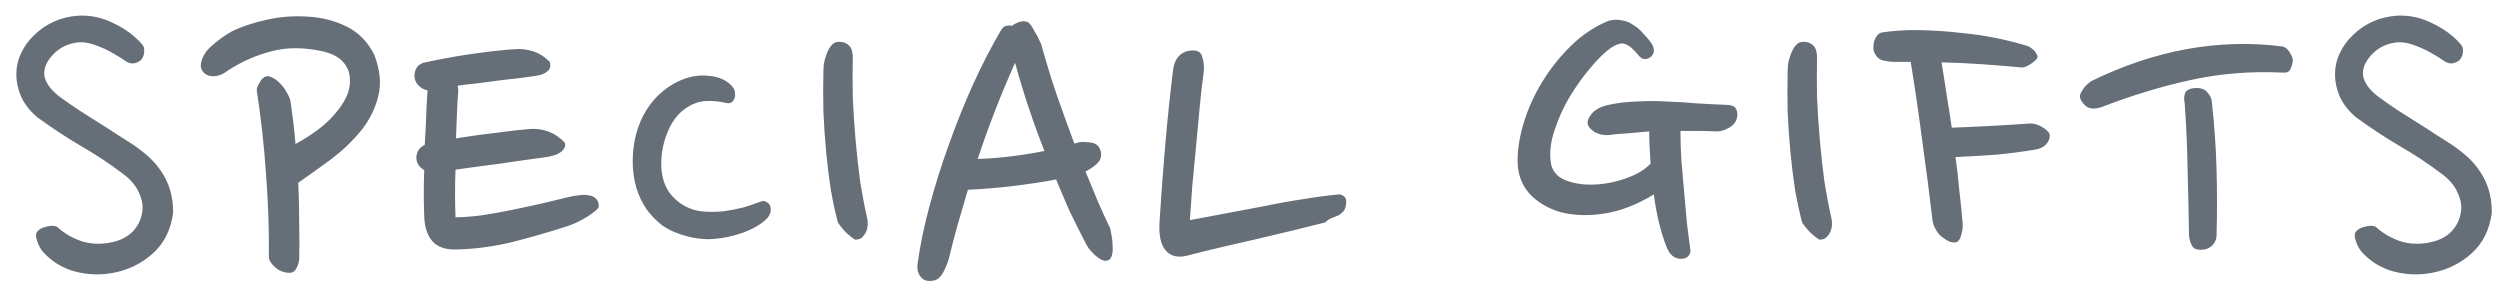 <svg width="150" height="17" viewBox="0 0 150 17" fill="none" xmlns="http://www.w3.org/2000/svg">
<path opacity="0.6" d="M8.484 3.572C8.409 3.665 8.269 3.74 8.064 3.796C7.877 3.833 7.681 3.777 7.476 3.628C7.327 3.516 7.149 3.404 6.944 3.292C6.739 3.161 6.515 3.04 6.272 2.928C6.029 2.816 5.787 2.723 5.544 2.648C5.301 2.573 5.068 2.536 4.844 2.536C4.564 2.536 4.265 2.601 3.948 2.732C3.649 2.863 3.388 3.049 3.164 3.292C2.735 3.759 2.576 4.216 2.688 4.664C2.819 5.093 3.145 5.495 3.668 5.868C4.004 6.111 4.368 6.363 4.76 6.624C5.152 6.867 5.535 7.109 5.908 7.352C6.3 7.595 6.664 7.828 7 8.052C7.355 8.276 7.663 8.472 7.924 8.64C8.26 8.864 8.577 9.107 8.876 9.368C9.175 9.629 9.436 9.928 9.66 10.264C9.884 10.581 10.061 10.945 10.192 11.356C10.323 11.767 10.388 12.233 10.388 12.756C10.257 13.783 9.847 14.604 9.156 15.22C8.484 15.817 7.7 16.2 6.804 16.368C6.02 16.517 5.245 16.489 4.48 16.284C3.733 16.079 3.099 15.687 2.576 15.108C2.445 14.959 2.333 14.753 2.24 14.492C2.147 14.231 2.137 14.044 2.212 13.932C2.324 13.764 2.52 13.652 2.8 13.596C3.08 13.521 3.295 13.531 3.444 13.624C3.873 14.016 4.377 14.305 4.956 14.492C5.535 14.66 6.141 14.669 6.776 14.52C7.261 14.408 7.653 14.203 7.952 13.904C8.251 13.587 8.437 13.232 8.512 12.84C8.605 12.429 8.549 12.009 8.344 11.58C8.157 11.132 7.812 10.731 7.308 10.376C6.543 9.797 5.721 9.256 4.844 8.752C3.985 8.248 3.108 7.669 2.212 7.016C1.783 6.643 1.465 6.232 1.26 5.784C1.073 5.336 0.98 4.897 0.98 4.468C0.98 4.02 1.073 3.6 1.26 3.208C1.447 2.797 1.708 2.433 2.044 2.116C2.38 1.78 2.772 1.509 3.22 1.304C3.668 1.099 4.163 0.977 4.704 0.94C5.451 0.903 6.169 1.061 6.86 1.416C7.551 1.752 8.111 2.172 8.54 2.676C8.633 2.788 8.671 2.928 8.652 3.096C8.652 3.264 8.596 3.423 8.484 3.572ZM17.952 15.556C17.933 15.761 17.868 15.957 17.756 16.144C17.662 16.312 17.513 16.387 17.308 16.368C16.99 16.349 16.71 16.228 16.468 16.004C16.244 15.78 16.132 15.593 16.132 15.444C16.15 13.82 16.094 12.168 15.964 10.488C15.852 8.789 15.665 7.1 15.404 5.42C15.404 5.345 15.422 5.261 15.46 5.168C15.497 5.093 15.544 5.009 15.6 4.916C15.656 4.804 15.749 4.701 15.88 4.608C16.01 4.552 16.15 4.561 16.3 4.636C16.468 4.711 16.626 4.823 16.776 4.972C16.925 5.121 17.056 5.289 17.168 5.476C17.28 5.663 17.364 5.84 17.42 6.008C17.476 6.381 17.532 6.792 17.588 7.24C17.644 7.688 17.69 8.155 17.728 8.64C18.176 8.397 18.605 8.127 19.016 7.828C19.426 7.529 19.781 7.203 20.08 6.848C20.397 6.493 20.64 6.129 20.808 5.756C20.976 5.364 21.032 4.963 20.976 4.552C20.938 4.235 20.798 3.945 20.556 3.684C20.313 3.423 19.94 3.227 19.436 3.096C18.278 2.835 17.242 2.825 16.328 3.068C15.413 3.292 14.536 3.675 13.696 4.216C13.453 4.403 13.229 4.515 13.024 4.552C12.818 4.589 12.641 4.58 12.492 4.524C12.342 4.468 12.23 4.384 12.156 4.272C12.081 4.16 12.044 4.048 12.044 3.936C12.081 3.507 12.286 3.124 12.66 2.788C13.052 2.433 13.462 2.135 13.892 1.892C14.452 1.612 15.142 1.379 15.964 1.192C16.785 1.005 17.606 0.94 18.428 0.996C19.268 1.033 20.052 1.229 20.78 1.584C21.508 1.939 22.068 2.508 22.46 3.292C22.814 4.225 22.889 5.065 22.684 5.812C22.497 6.559 22.152 7.24 21.648 7.856C21.144 8.472 20.546 9.041 19.856 9.564C19.165 10.068 18.512 10.535 17.896 10.964C17.933 11.785 17.952 12.588 17.952 13.372C17.97 14.156 17.97 14.884 17.952 15.556ZM33.883 8.556C33.957 8.743 33.883 8.929 33.659 9.116C33.435 9.284 33.08 9.396 32.595 9.452C31.755 9.564 30.896 9.685 30.019 9.816C29.141 9.928 28.245 10.049 27.331 10.18C27.293 11.132 27.293 12.084 27.331 13.036C27.76 13.036 28.273 12.999 28.871 12.924C29.487 12.831 30.112 12.719 30.747 12.588C31.381 12.457 31.988 12.327 32.567 12.196C33.164 12.047 33.668 11.925 34.079 11.832C34.284 11.776 34.499 11.739 34.723 11.72C34.947 11.683 35.143 11.683 35.311 11.72C35.497 11.739 35.647 11.804 35.759 11.916C35.871 12.028 35.927 12.187 35.927 12.392C35.927 12.448 35.861 12.532 35.731 12.644C35.6 12.756 35.432 12.877 35.227 13.008C35.04 13.12 34.835 13.232 34.611 13.344C34.405 13.437 34.219 13.512 34.051 13.568C32.893 13.941 31.755 14.268 30.635 14.548C29.515 14.809 28.423 14.949 27.359 14.968C26.743 14.987 26.276 14.828 25.959 14.492C25.641 14.137 25.473 13.633 25.455 12.98C25.417 12.065 25.417 11.141 25.455 10.208C25.137 10.021 24.979 9.76 24.979 9.424C25.016 9.069 25.184 8.827 25.483 8.696C25.52 8.155 25.548 7.613 25.567 7.072C25.585 6.512 25.613 5.961 25.651 5.42C25.445 5.383 25.259 5.28 25.091 5.112C24.941 4.944 24.867 4.757 24.867 4.552C24.867 4.384 24.904 4.235 24.979 4.104C25.053 3.955 25.193 3.843 25.399 3.768C25.735 3.693 26.145 3.609 26.631 3.516C27.116 3.423 27.611 3.339 28.115 3.264C28.637 3.189 29.132 3.124 29.599 3.068C30.084 3.012 30.495 2.975 30.831 2.956C31.223 2.919 31.596 2.956 31.951 3.068C32.324 3.18 32.669 3.395 32.987 3.712C33.061 3.973 33.005 4.169 32.819 4.3C32.651 4.431 32.427 4.515 32.147 4.552C31.867 4.589 31.531 4.636 31.139 4.692C30.747 4.729 30.336 4.776 29.907 4.832C29.496 4.888 29.076 4.944 28.647 5C28.236 5.037 27.844 5.084 27.471 5.14C27.471 5.177 27.471 5.224 27.471 5.28C27.489 5.317 27.499 5.355 27.499 5.392C27.461 5.877 27.433 6.363 27.415 6.848C27.396 7.333 27.377 7.819 27.359 8.304C28.143 8.173 28.945 8.061 29.767 7.968C30.588 7.856 31.241 7.781 31.727 7.744C32.119 7.707 32.501 7.753 32.875 7.884C33.248 8.015 33.584 8.239 33.883 8.556ZM43.987 5.252C44.062 5.345 44.099 5.467 44.099 5.616C44.118 5.747 44.099 5.859 44.043 5.952C43.95 6.157 43.791 6.232 43.567 6.176C43.175 6.083 42.764 6.045 42.335 6.064C41.906 6.083 41.476 6.251 41.047 6.568C40.618 6.885 40.282 7.352 40.039 7.968C39.796 8.565 39.675 9.191 39.675 9.844C39.675 10.479 39.824 11.029 40.123 11.496C40.44 11.944 40.842 12.271 41.327 12.476C41.626 12.607 41.962 12.681 42.335 12.7C42.708 12.719 43.082 12.709 43.455 12.672C43.847 12.616 44.23 12.541 44.603 12.448C44.976 12.336 45.331 12.215 45.667 12.084C45.779 12.047 45.882 12.056 45.975 12.112C46.087 12.168 46.162 12.243 46.199 12.336C46.292 12.579 46.246 12.821 46.059 13.064C45.835 13.307 45.536 13.521 45.163 13.708C44.79 13.895 44.379 14.044 43.931 14.156C43.483 14.268 43.026 14.333 42.559 14.352C42.092 14.352 41.654 14.296 41.243 14.184C40.664 14.035 40.17 13.82 39.759 13.54C39.367 13.241 39.04 12.905 38.779 12.532C38.518 12.14 38.322 11.729 38.191 11.3C38.06 10.852 37.986 10.395 37.967 9.928C37.93 8.808 38.144 7.8 38.611 6.904C39.096 6.008 39.768 5.345 40.627 4.916C41.262 4.599 41.896 4.477 42.531 4.552C43.184 4.608 43.67 4.841 43.987 5.252ZM52.036 13.12C52.055 13.195 52.064 13.307 52.064 13.456C52.064 13.587 52.036 13.727 51.98 13.876C51.924 14.007 51.84 14.128 51.728 14.24C51.635 14.333 51.495 14.38 51.308 14.38C50.897 14.119 50.552 13.773 50.272 13.344C50.123 12.784 49.983 12.14 49.852 11.412C49.74 10.684 49.647 9.928 49.572 9.144C49.497 8.341 49.441 7.529 49.404 6.708C49.385 5.887 49.385 5.093 49.404 4.328C49.404 4.197 49.413 4.029 49.432 3.824C49.469 3.619 49.525 3.423 49.6 3.236C49.675 3.031 49.768 2.863 49.88 2.732C49.992 2.583 50.151 2.508 50.356 2.508C50.599 2.508 50.795 2.583 50.944 2.732C51.093 2.881 51.168 3.124 51.168 3.46C51.149 4.207 51.149 5.009 51.168 5.868C51.205 6.708 51.261 7.557 51.336 8.416C51.411 9.275 51.504 10.115 51.616 10.936C51.747 11.739 51.887 12.467 52.036 13.12ZM56.927 15.528C56.834 15.845 56.712 16.135 56.563 16.396C56.413 16.639 56.255 16.779 56.087 16.816C55.732 16.909 55.462 16.853 55.275 16.648C55.088 16.443 55.014 16.181 55.051 15.864C55.2 14.744 55.443 13.568 55.779 12.336C56.115 11.085 56.507 9.844 56.955 8.612C57.403 7.361 57.888 6.157 58.411 5C58.952 3.824 59.503 2.76 60.063 1.808C60.156 1.659 60.259 1.575 60.371 1.556C60.502 1.519 60.614 1.519 60.707 1.556C60.8 1.481 60.912 1.416 61.043 1.36C61.173 1.304 61.304 1.276 61.435 1.276C61.491 1.276 61.547 1.285 61.603 1.304C61.678 1.323 61.752 1.379 61.827 1.472C61.901 1.565 61.986 1.705 62.079 1.892C62.191 2.06 62.322 2.312 62.471 2.648C62.732 3.6 63.031 4.58 63.367 5.588C63.721 6.596 64.085 7.604 64.459 8.612C64.515 8.593 64.561 8.584 64.599 8.584C64.655 8.565 64.711 8.547 64.767 8.528C64.972 8.509 65.206 8.519 65.467 8.556C65.728 8.593 65.906 8.724 65.999 8.948C66.111 9.228 66.092 9.471 65.943 9.676C65.793 9.881 65.523 10.087 65.131 10.292C65.374 10.889 65.616 11.477 65.859 12.056C66.102 12.616 66.353 13.167 66.615 13.708C66.633 13.801 66.662 13.951 66.699 14.156C66.736 14.343 66.755 14.539 66.755 14.744C66.773 14.931 66.764 15.108 66.727 15.276C66.689 15.444 66.615 15.556 66.503 15.612C66.372 15.668 66.232 15.659 66.083 15.584C65.952 15.509 65.822 15.416 65.691 15.304C65.56 15.173 65.439 15.043 65.327 14.912C65.234 14.763 65.159 14.632 65.103 14.52C64.785 13.904 64.478 13.288 64.179 12.672C63.899 12.037 63.628 11.403 63.367 10.768C62.583 10.917 61.724 11.048 60.791 11.16C59.876 11.272 58.971 11.347 58.075 11.384C57.87 12.093 57.664 12.793 57.459 13.484C57.272 14.156 57.095 14.837 56.927 15.528ZM60.903 3.768C60.044 5.691 59.297 7.613 58.663 9.536C59.913 9.499 61.248 9.34 62.667 9.06C61.995 7.361 61.407 5.597 60.903 3.768ZM72.234 4.244C72.14 4.897 72.056 5.625 71.982 6.428C71.907 7.212 71.832 8.015 71.758 8.836C71.683 9.639 71.608 10.423 71.534 11.188C71.478 11.953 71.431 12.625 71.394 13.204C72.028 13.092 72.728 12.961 73.494 12.812C74.278 12.663 75.071 12.513 75.874 12.364C76.676 12.196 77.46 12.056 78.226 11.944C79.01 11.813 79.719 11.72 80.354 11.664C80.41 11.664 80.475 11.683 80.55 11.72C80.699 11.795 80.774 11.916 80.774 12.084C80.774 12.327 80.727 12.513 80.634 12.644C80.54 12.756 80.428 12.849 80.298 12.924C80.167 12.98 80.027 13.036 79.878 13.092C79.747 13.148 79.626 13.232 79.514 13.344C78.935 13.493 78.3 13.652 77.61 13.82C76.919 13.988 76.21 14.156 75.482 14.324C74.754 14.492 74.026 14.66 73.298 14.828C72.57 14.996 71.888 15.164 71.254 15.332C70.675 15.481 70.236 15.379 69.938 15.024C69.639 14.669 69.518 14.091 69.574 13.288C69.667 11.776 69.779 10.264 69.91 8.752C70.04 7.221 70.199 5.7 70.386 4.188C70.423 3.871 70.526 3.609 70.694 3.404C70.88 3.199 71.104 3.077 71.366 3.04C71.795 2.984 72.047 3.096 72.122 3.376C72.215 3.637 72.252 3.927 72.234 4.244ZM96.459 8.108C96.365 8.108 96.244 8.099 96.095 8.08C95.964 8.043 95.833 7.996 95.703 7.94C95.591 7.865 95.488 7.781 95.395 7.688C95.301 7.576 95.255 7.464 95.255 7.352C95.255 7.203 95.339 7.025 95.507 6.82C95.693 6.596 95.992 6.428 96.403 6.316C96.963 6.185 97.551 6.111 98.167 6.092C98.783 6.055 99.399 6.055 100.015 6.092C100.631 6.111 101.237 6.148 101.835 6.204C102.432 6.241 102.992 6.269 103.515 6.288C103.813 6.288 104.009 6.344 104.103 6.456C104.196 6.568 104.243 6.699 104.243 6.848C104.243 7.184 104.093 7.445 103.795 7.632C103.496 7.819 103.197 7.903 102.899 7.884C102.581 7.865 102.245 7.856 101.891 7.856C101.555 7.856 101.2 7.856 100.827 7.856C100.827 8.379 100.845 8.967 100.883 9.62C100.939 10.255 100.995 10.899 101.051 11.552C101.107 12.205 101.163 12.831 101.219 13.428C101.293 14.025 101.359 14.529 101.415 14.94C101.452 15.089 101.415 15.229 101.303 15.36C101.209 15.472 101.06 15.528 100.855 15.528C100.463 15.528 100.173 15.285 99.987 14.8C99.632 13.885 99.38 12.84 99.231 11.664C98.223 12.28 97.233 12.663 96.263 12.812C95.292 12.961 94.415 12.933 93.631 12.728C92.865 12.504 92.24 12.131 91.755 11.608C91.288 11.067 91.055 10.413 91.055 9.648C91.055 8.92 91.185 8.136 91.447 7.296C91.708 6.456 92.081 5.644 92.567 4.86C93.052 4.076 93.621 3.367 94.275 2.732C94.947 2.079 95.693 1.584 96.515 1.248C96.795 1.173 97.056 1.164 97.299 1.22C97.56 1.257 97.793 1.351 97.999 1.5C98.223 1.631 98.419 1.799 98.587 2.004C98.773 2.191 98.932 2.377 99.063 2.564C99.156 2.695 99.212 2.835 99.231 2.984C99.249 3.133 99.193 3.273 99.063 3.404C98.783 3.609 98.54 3.591 98.335 3.348C98.017 2.956 97.747 2.723 97.523 2.648C97.317 2.555 97.028 2.629 96.655 2.872C96.281 3.133 95.871 3.535 95.423 4.076C94.975 4.599 94.555 5.187 94.163 5.84C93.789 6.475 93.491 7.137 93.267 7.828C93.043 8.5 92.968 9.125 93.043 9.704C93.099 10.208 93.379 10.572 93.883 10.796C94.387 11.001 94.956 11.095 95.591 11.076C96.244 11.057 96.888 10.936 97.523 10.712C98.176 10.488 98.68 10.189 99.035 9.816C99.016 9.499 98.997 9.181 98.979 8.864C98.96 8.528 98.951 8.201 98.951 7.884C98.54 7.921 98.129 7.959 97.719 7.996C97.308 8.015 96.888 8.052 96.459 8.108ZM109.891 13.12C109.91 13.195 109.919 13.307 109.919 13.456C109.919 13.587 109.891 13.727 109.835 13.876C109.779 14.007 109.695 14.128 109.583 14.24C109.49 14.333 109.35 14.38 109.163 14.38C108.753 14.119 108.407 13.773 108.127 13.344C107.978 12.784 107.838 12.14 107.707 11.412C107.595 10.684 107.502 9.928 107.427 9.144C107.353 8.341 107.297 7.529 107.259 6.708C107.241 5.887 107.241 5.093 107.259 4.328C107.259 4.197 107.269 4.029 107.287 3.824C107.325 3.619 107.381 3.423 107.455 3.236C107.53 3.031 107.623 2.863 107.735 2.732C107.847 2.583 108.006 2.508 108.211 2.508C108.454 2.508 108.65 2.583 108.799 2.732C108.949 2.881 109.023 3.124 109.023 3.46C109.005 4.207 109.005 5.009 109.023 5.868C109.061 6.708 109.117 7.557 109.191 8.416C109.266 9.275 109.359 10.115 109.471 10.936C109.602 11.739 109.742 12.467 109.891 13.12ZM122.258 3.432C122.221 3.544 122.09 3.675 121.866 3.824C121.642 3.973 121.456 4.048 121.306 4.048C120.504 3.973 119.701 3.908 118.898 3.852C118.114 3.796 117.312 3.759 116.49 3.74C116.602 4.393 116.705 5.047 116.798 5.7C116.91 6.353 117.013 7.007 117.106 7.66C118.693 7.604 120.261 7.52 121.81 7.408C122.072 7.408 122.333 7.492 122.594 7.66C122.856 7.828 122.986 7.987 122.986 8.136C122.986 8.341 122.902 8.528 122.734 8.696C122.566 8.845 122.361 8.939 122.118 8.976C121.334 9.107 120.541 9.209 119.738 9.284C118.954 9.34 118.152 9.387 117.33 9.424C117.424 10.077 117.498 10.731 117.554 11.384C117.629 12.019 117.694 12.653 117.75 13.288C117.788 13.549 117.76 13.829 117.666 14.128C117.592 14.408 117.461 14.548 117.274 14.548C117.106 14.548 116.948 14.501 116.798 14.408C116.649 14.315 116.509 14.212 116.378 14.1C116.266 13.969 116.173 13.829 116.098 13.68C116.024 13.531 115.977 13.4 115.958 13.288C115.772 11.683 115.566 10.087 115.342 8.5C115.137 6.913 114.904 5.317 114.642 3.712H113.718C113.457 3.712 113.214 3.684 112.99 3.628C112.766 3.572 112.598 3.432 112.486 3.208C112.449 3.152 112.421 3.059 112.402 2.928C112.402 2.797 112.412 2.667 112.43 2.536C112.468 2.405 112.524 2.284 112.598 2.172C112.673 2.06 112.776 1.985 112.906 1.948C113.634 1.836 114.409 1.789 115.23 1.808C116.07 1.827 116.882 1.883 117.666 1.976C118.469 2.051 119.216 2.163 119.906 2.312C120.616 2.461 121.222 2.62 121.726 2.788C122.044 2.975 122.221 3.189 122.258 3.432ZM136.969 4.356C135.046 4.263 133.198 4.412 131.425 4.804C129.651 5.196 127.897 5.728 126.16 6.4C125.713 6.568 125.367 6.549 125.125 6.344C124.901 6.139 124.789 5.933 124.789 5.728C124.919 5.373 125.153 5.084 125.489 4.86C129.315 2.993 133.142 2.303 136.969 2.788C137.155 2.844 137.305 2.984 137.417 3.208C137.547 3.413 137.594 3.591 137.557 3.74C137.519 3.927 137.463 4.085 137.389 4.216C137.314 4.328 137.174 4.375 136.969 4.356ZM132.993 14.128C132.993 14.333 132.918 14.52 132.769 14.688C132.638 14.837 132.47 14.931 132.265 14.968C131.891 15.024 131.649 14.959 131.537 14.772C131.425 14.585 131.359 14.371 131.341 14.128C131.322 12.821 131.294 11.524 131.257 10.236C131.238 8.929 131.182 7.623 131.089 6.316C131.089 6.241 131.079 6.157 131.061 6.064C131.042 5.952 131.042 5.849 131.061 5.756C131.079 5.644 131.117 5.551 131.173 5.476C131.247 5.401 131.359 5.345 131.508 5.308C131.938 5.233 132.246 5.308 132.433 5.532C132.619 5.737 132.713 5.943 132.713 6.148C132.862 7.492 132.955 8.827 132.993 10.152C133.03 11.477 133.03 12.803 132.993 14.128ZM147.605 3.572C147.53 3.665 147.39 3.74 147.185 3.796C146.998 3.833 146.802 3.777 146.597 3.628C146.448 3.516 146.27 3.404 146.065 3.292C145.86 3.161 145.636 3.04 145.393 2.928C145.15 2.816 144.908 2.723 144.665 2.648C144.422 2.573 144.189 2.536 143.965 2.536C143.685 2.536 143.386 2.601 143.069 2.732C142.77 2.863 142.509 3.049 142.285 3.292C141.856 3.759 141.697 4.216 141.809 4.664C141.94 5.093 142.266 5.495 142.789 5.868C143.125 6.111 143.489 6.363 143.881 6.624C144.273 6.867 144.656 7.109 145.029 7.352C145.421 7.595 145.785 7.828 146.121 8.052C146.476 8.276 146.784 8.472 147.045 8.64C147.381 8.864 147.698 9.107 147.997 9.368C148.296 9.629 148.557 9.928 148.781 10.264C149.005 10.581 149.182 10.945 149.313 11.356C149.444 11.767 149.509 12.233 149.509 12.756C149.378 13.783 148.968 14.604 148.277 15.22C147.605 15.817 146.821 16.2 145.925 16.368C145.141 16.517 144.366 16.489 143.601 16.284C142.854 16.079 142.22 15.687 141.697 15.108C141.566 14.959 141.454 14.753 141.361 14.492C141.268 14.231 141.258 14.044 141.333 13.932C141.445 13.764 141.641 13.652 141.921 13.596C142.201 13.521 142.416 13.531 142.565 13.624C142.994 14.016 143.498 14.305 144.077 14.492C144.656 14.66 145.262 14.669 145.897 14.52C146.382 14.408 146.774 14.203 147.073 13.904C147.372 13.587 147.558 13.232 147.633 12.84C147.726 12.429 147.67 12.009 147.465 11.58C147.278 11.132 146.933 10.731 146.429 10.376C145.664 9.797 144.842 9.256 143.965 8.752C143.106 8.248 142.229 7.669 141.333 7.016C140.904 6.643 140.586 6.232 140.381 5.784C140.194 5.336 140.101 4.897 140.101 4.468C140.101 4.02 140.194 3.6 140.381 3.208C140.568 2.797 140.829 2.433 141.165 2.116C141.501 1.78 141.893 1.509 142.341 1.304C142.789 1.099 143.284 0.977 143.825 0.94C144.572 0.903 145.29 1.061 145.981 1.416C146.672 1.752 147.232 2.172 147.661 2.676C147.754 2.788 147.792 2.928 147.773 3.096C147.773 3.264 147.717 3.423 147.605 3.572Z" fill="#000E1F"/>
</svg>
